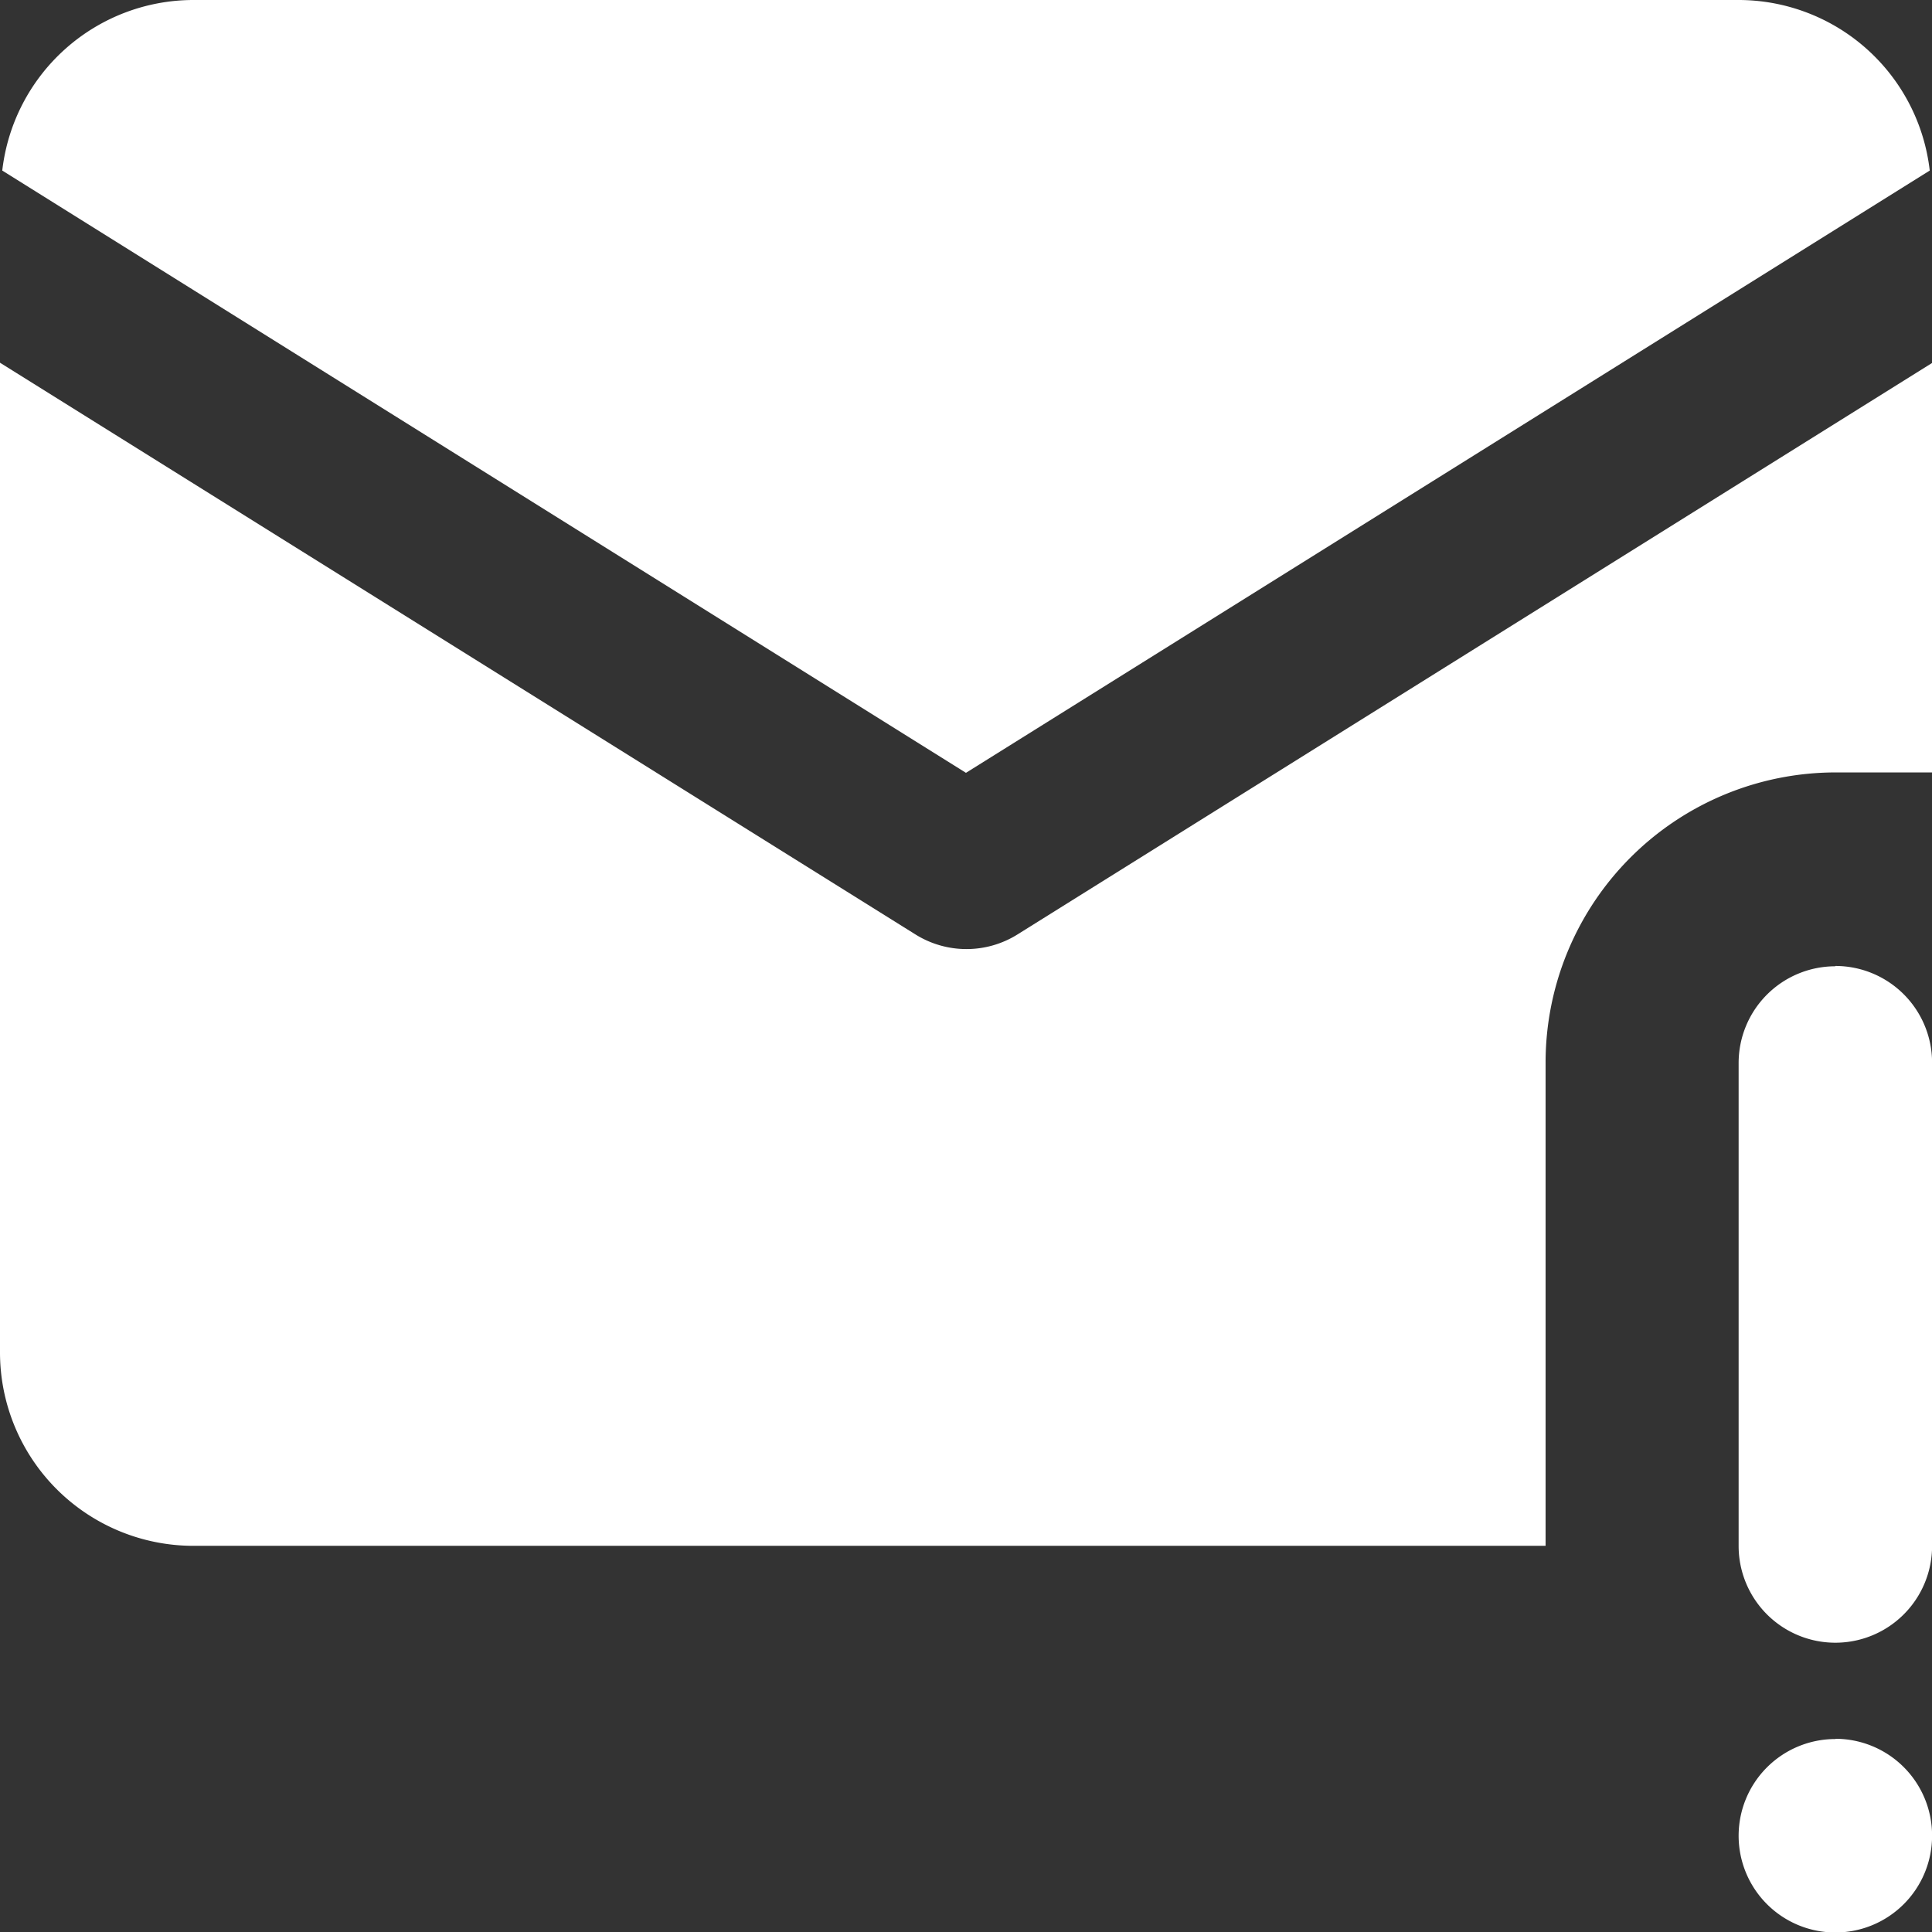 <svg xmlns="http://www.w3.org/2000/svg" width="23.969" height="23.969" viewBox="0 0 23.969 23.969">
  <rect x="0" y="0" width="23.969" height="23.969" fill="#333333" stroke="none"/>
  <path id="ic_detail_tool_report" d="M4.4,4A2.389,2.389,0,0,0,2.028,6.116l11.956,7.472L25.941,6.116A2.389,2.389,0,0,0,23.572,4ZM2,8.5V20.778a2.4,2.4,0,0,0,2.4,2.4H21.175V17.183a3.6,3.6,0,0,1,3.6-3.6h1.2V8.5l-11.35,7.092a1.194,1.194,0,0,1-1.269,0Zm22.77,7.488a1.2,1.2,0,0,0-1.2,1.2v5.992a1.2,1.2,0,1,0,2.4,0V17.183A1.2,1.2,0,0,0,24.77,15.984Zm0,9.587a1.2,1.2,0,1,0,1.2,1.2A1.2,1.2,0,0,0,24.77,25.572Z" transform="translate(-2 -4)" fill="#fff"/>
</svg>
